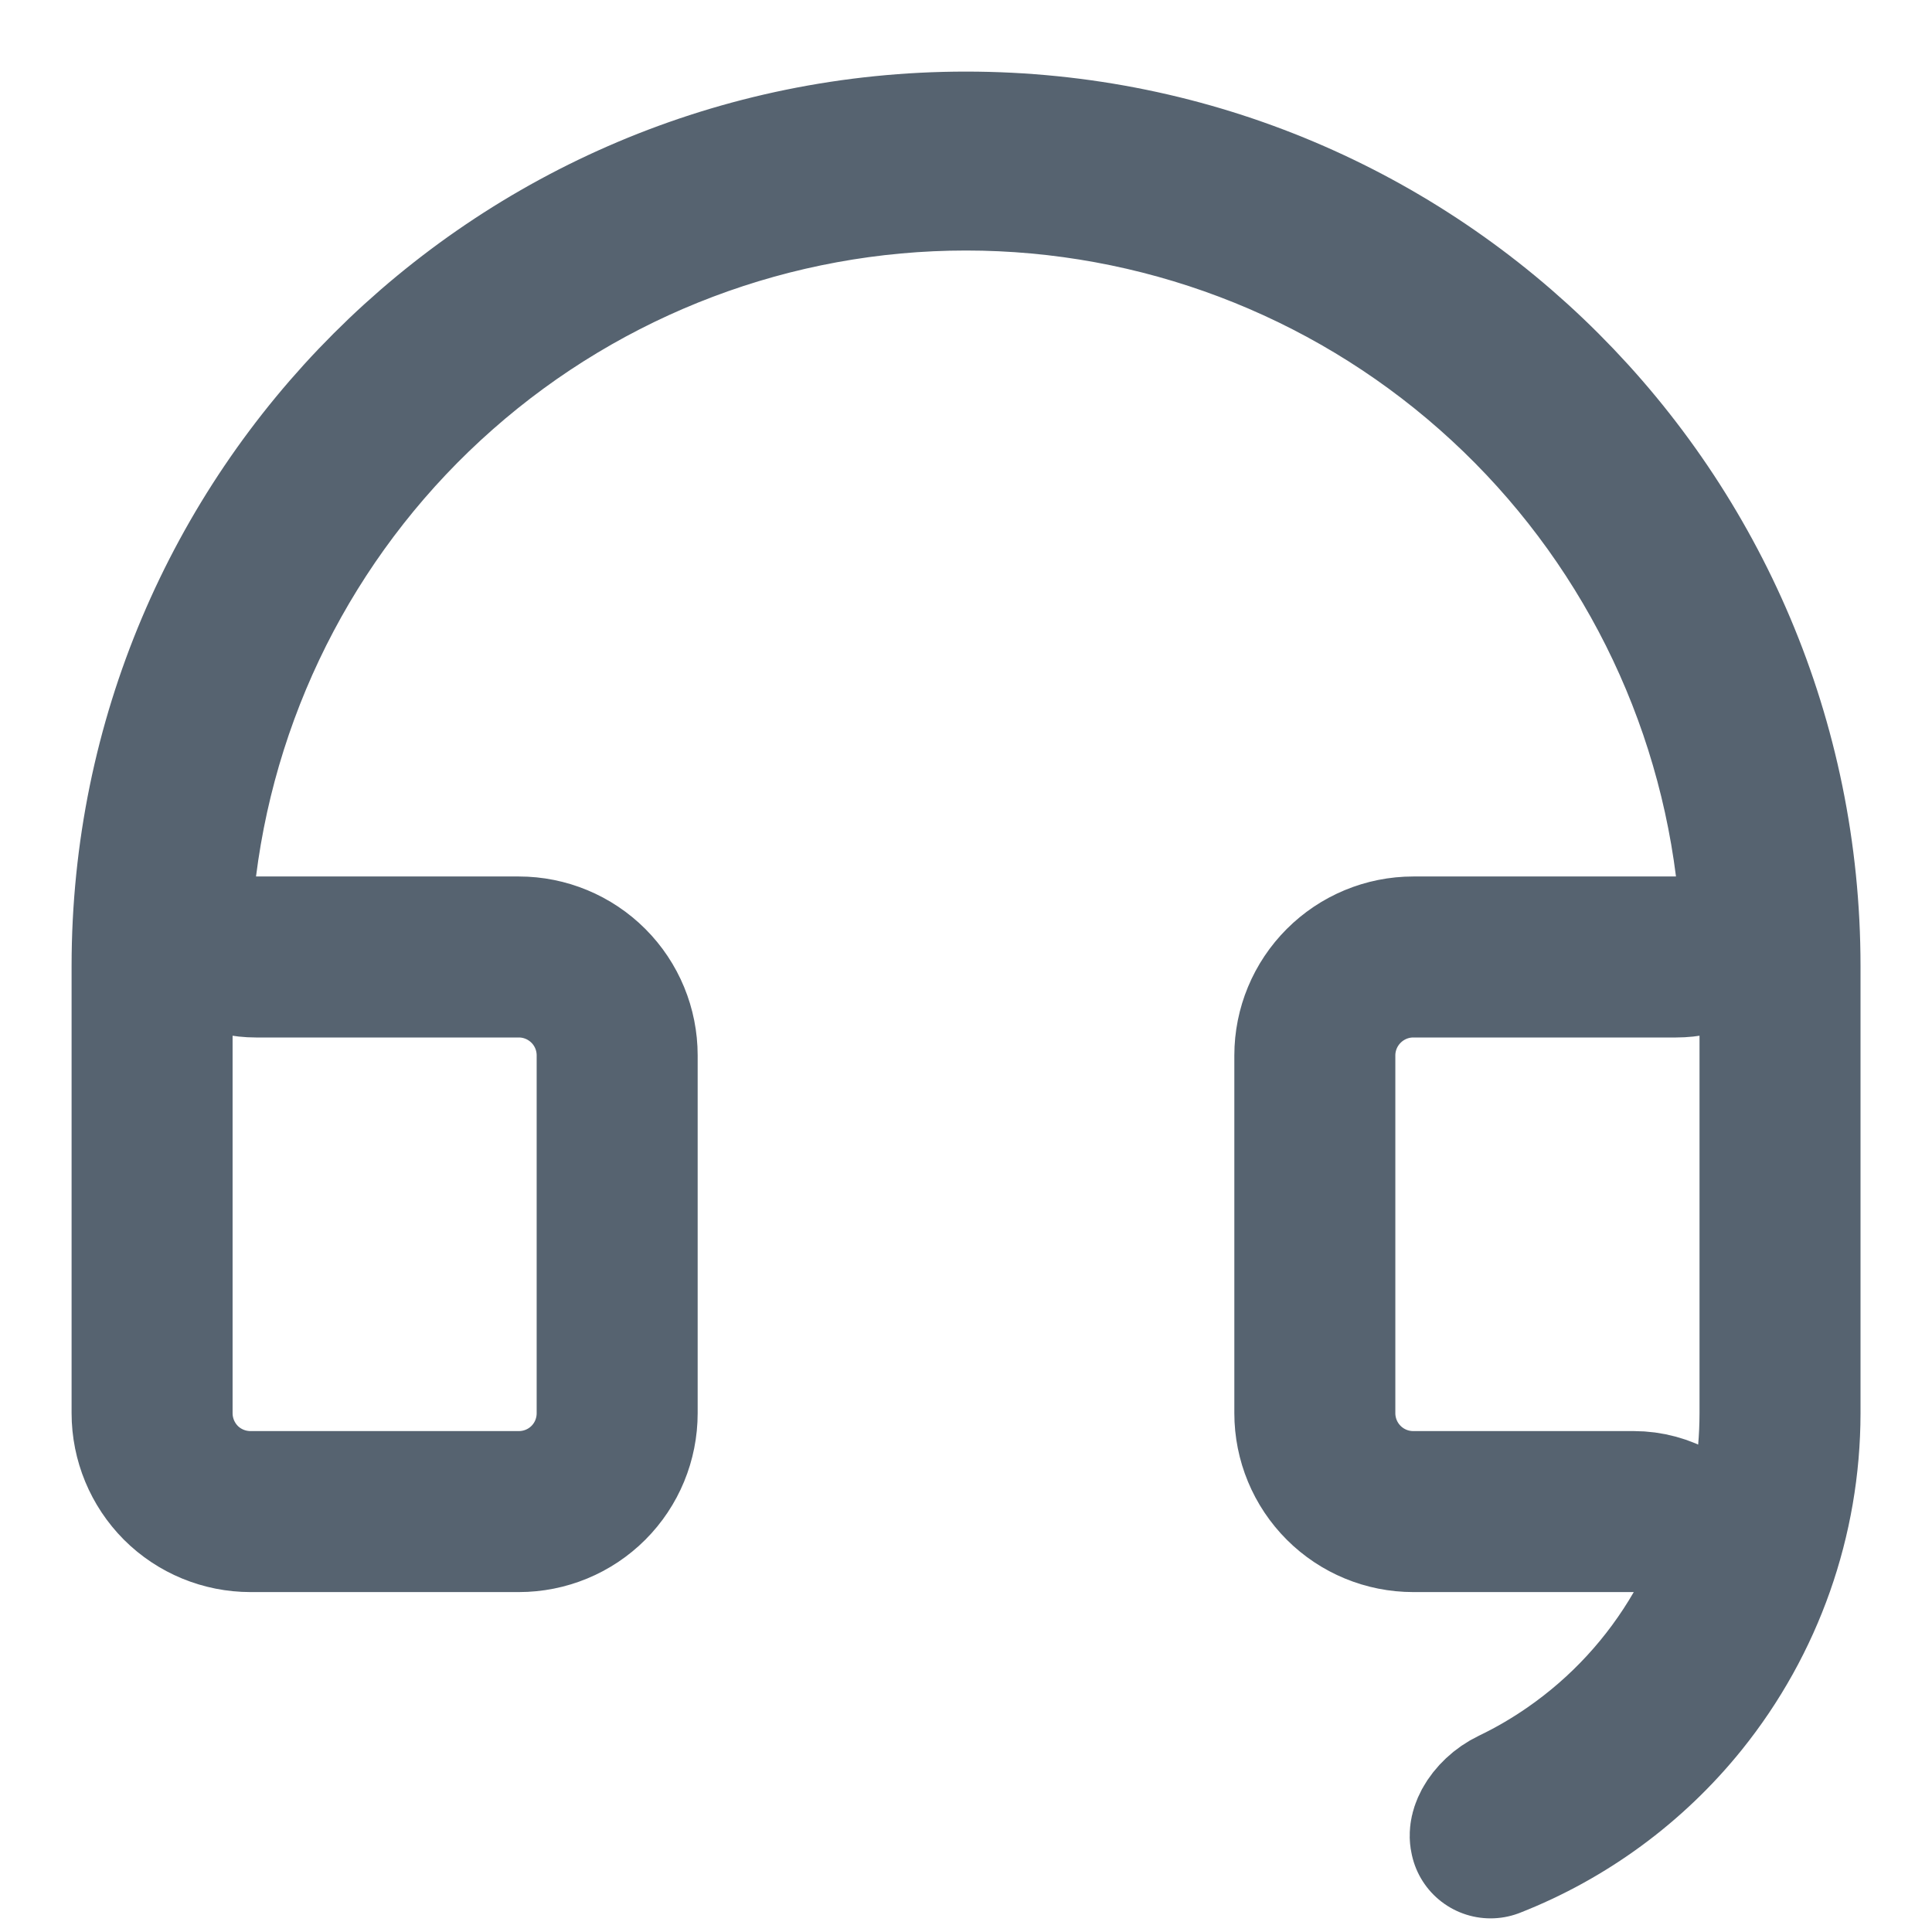 <svg width="18" height="18" viewBox="0 0 18 18" fill="none" xmlns="http://www.w3.org/2000/svg">
<path d="M15.871 15.208C16.005 14.976 16.005 14.69 15.871 14.458C15.737 14.226 15.489 14.083 15.221 14.083H13.167C12.924 14.083 12.691 13.987 12.519 13.815C12.347 13.643 12.25 13.41 12.25 13.166V9.833C12.25 9.59 12.347 9.357 12.519 9.185C12.691 9.013 12.924 8.916 13.167 8.916H15.615C15.831 8.916 16.035 8.824 16.178 8.663C16.32 8.501 16.386 8.286 16.359 8.073C16.133 6.28 15.261 4.632 13.906 3.438C12.551 2.243 10.807 1.584 9 1.584C7.194 1.584 5.45 2.243 4.095 3.438C2.74 4.632 1.867 6.28 1.641 8.073C1.614 8.286 1.68 8.501 1.823 8.663C1.965 8.824 2.17 8.916 2.385 8.916H4.834C5.077 8.916 5.31 9.013 5.482 9.185C5.654 9.357 5.75 9.59 5.75 9.833V13.166C5.75 13.41 5.654 13.643 5.482 13.815C5.31 13.987 5.077 14.083 4.834 14.083H2.334C2.091 14.083 1.857 13.987 1.685 13.815C1.514 13.643 1.417 13.41 1.417 13.166V9C1.417 4.812 4.812 1.417 9 1.417C13.189 1.417 16.584 4.812 16.584 9V13.168C16.584 13.168 16.584 13.168 16.584 13.168C16.583 14.137 16.252 15.076 15.645 15.831C15.179 16.41 14.572 16.854 13.887 17.123C13.887 17.123 13.887 17.122 13.887 17.122C13.884 17.114 13.876 17.086 13.908 17.026C13.944 16.96 14.014 16.89 14.104 16.847C14.296 16.755 14.481 16.647 14.657 16.525C15.154 16.181 15.568 15.732 15.871 15.208Z" stroke="#566370" stroke-width="1.5" stroke-linejoin="round"/>
</svg>
